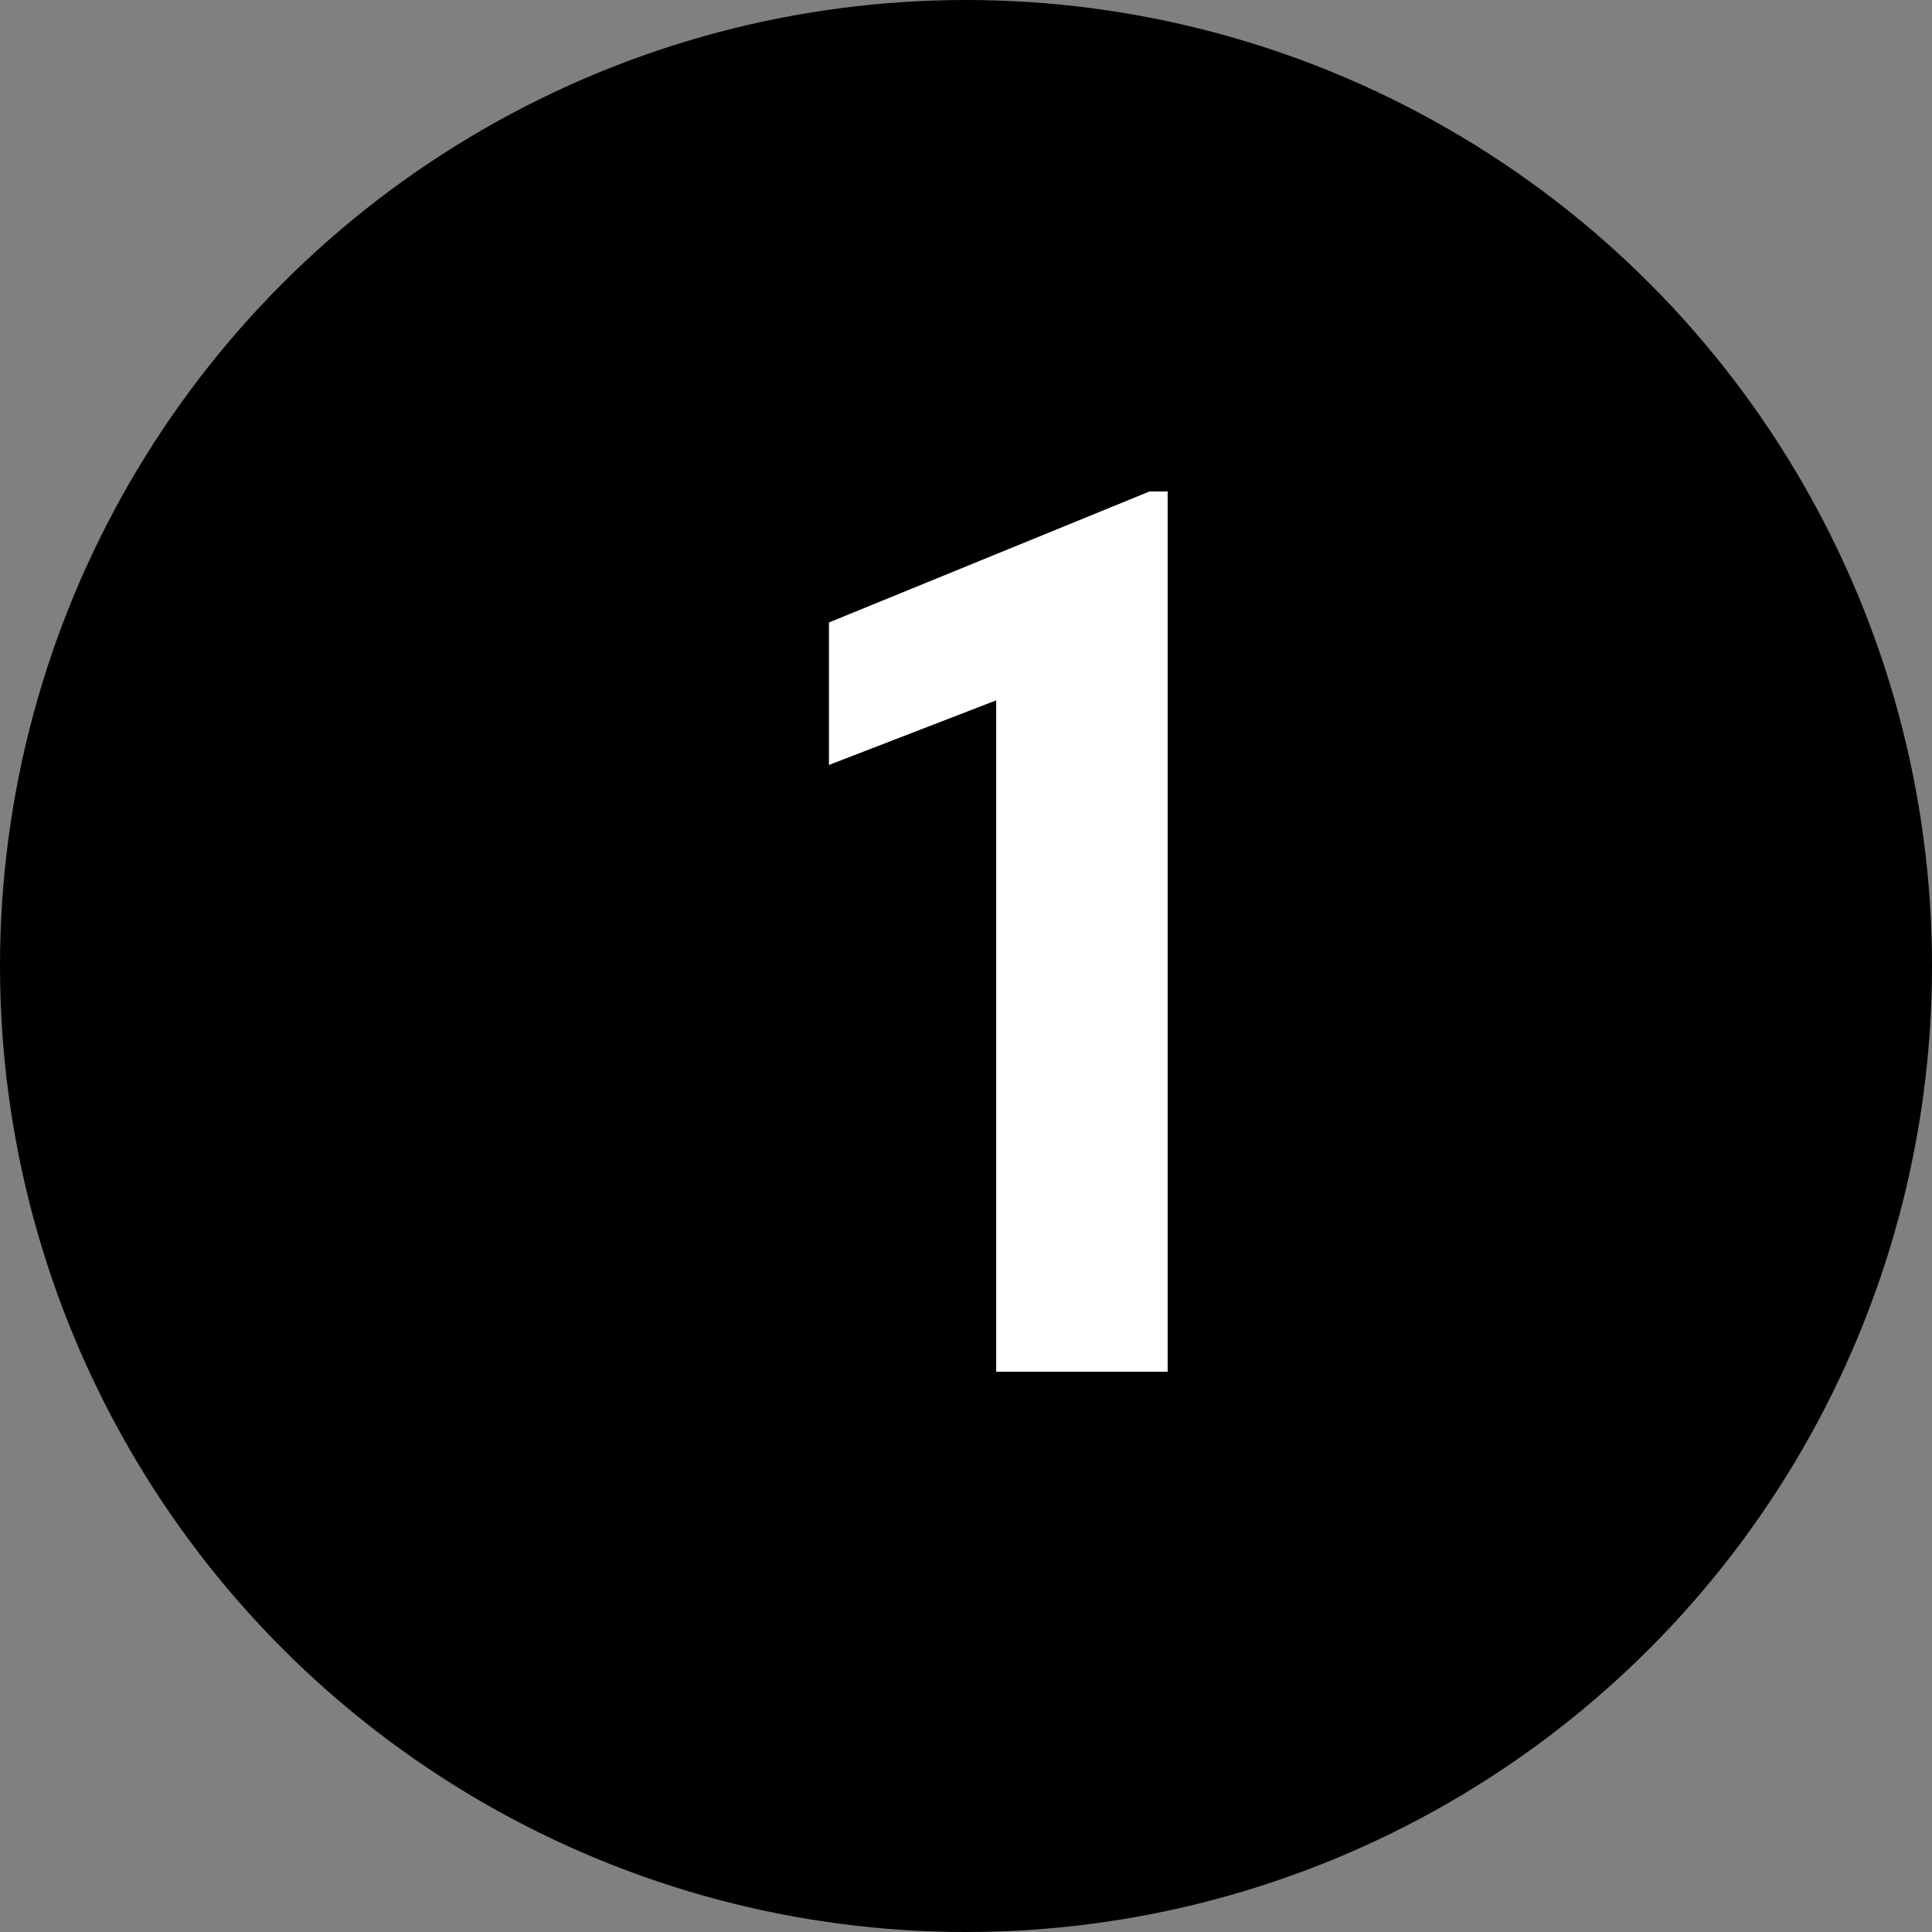 <svg width="100" height="100" viewBox="0 0 100 100" fill="none" xmlns="http://www.w3.org/2000/svg">
<rect x="0" y="0" width="100" height="100" fill="#808080" stroke="none"/>
<circle cx="50" cy="50" r="50" fill="black"/>
<path d="M60.438 71H51.562V36.25L42.906 39.594V32.219L59.5 25.438H60.438V71Z" fill="white"/>
</svg>
